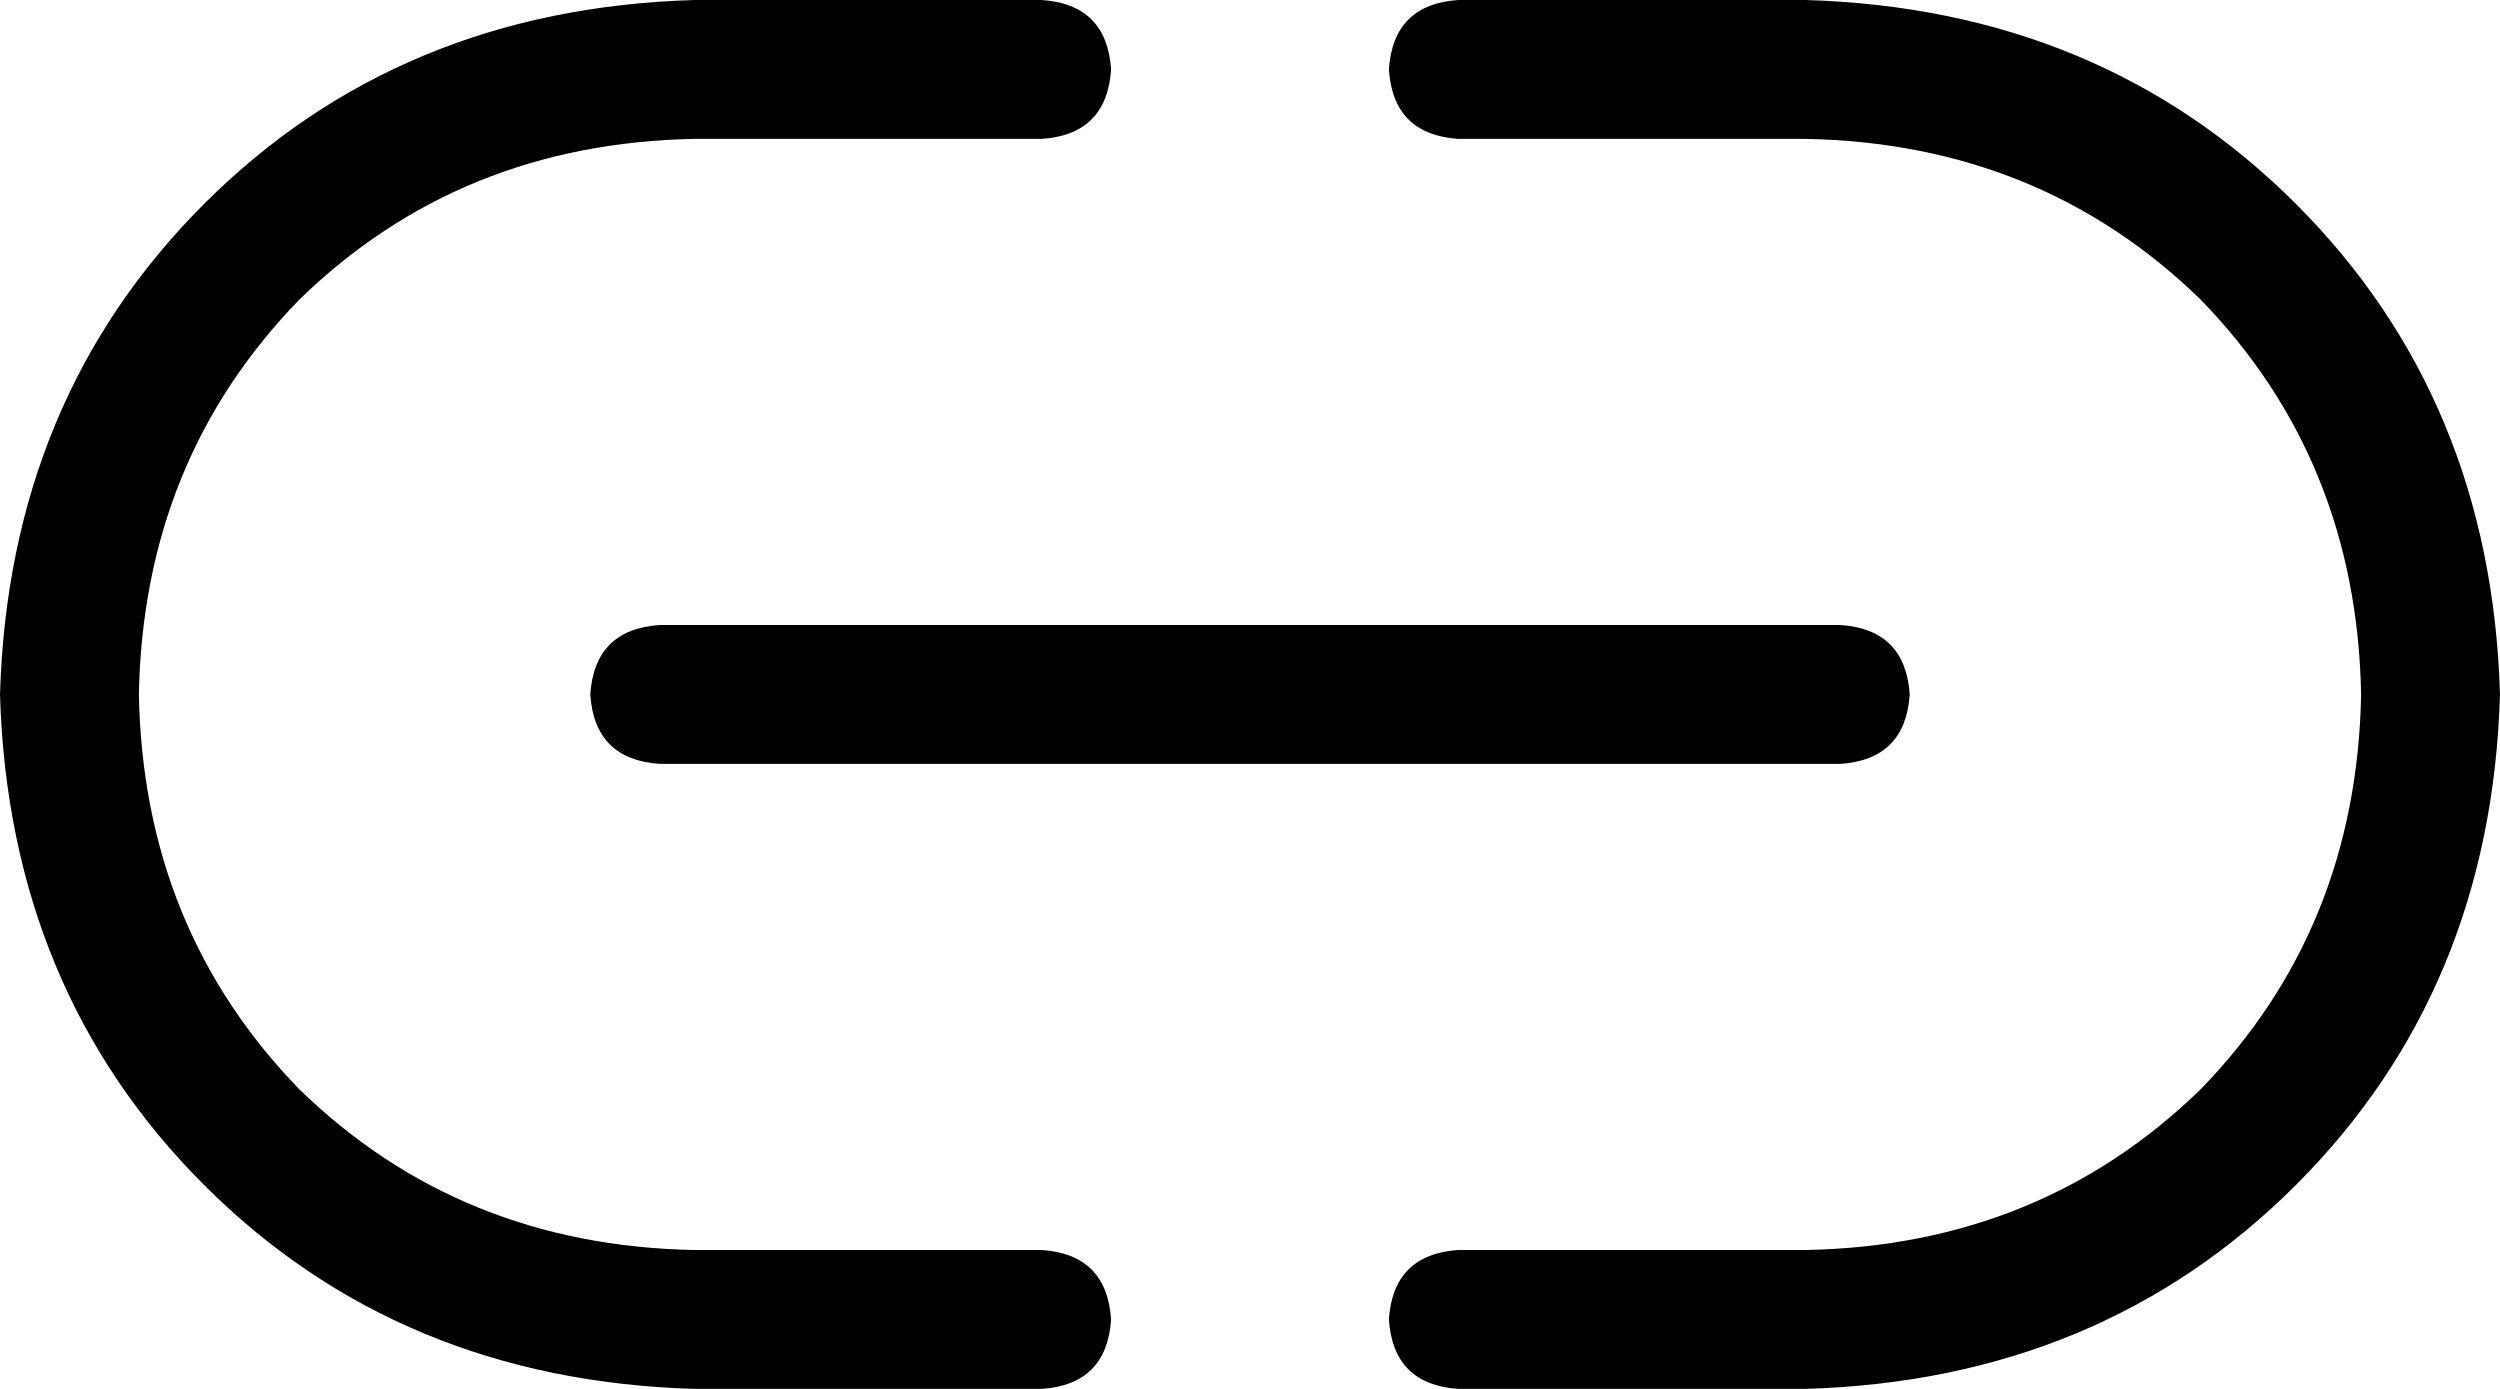 <svg xmlns="http://www.w3.org/2000/svg" viewBox="0 0 576 320">
  <path d="M 0 160 Q 2 92 47 47 L 47 47 L 47 47 Q 92 2 160 0 L 240 0 L 240 0 Q 255 1 256 16 Q 255 31 240 32 L 160 32 L 160 32 Q 106 33 69 69 Q 33 106 32 160 Q 33 214 69 251 Q 106 287 160 288 L 240 288 L 240 288 Q 255 289 256 304 Q 255 319 240 320 L 160 320 L 160 320 Q 92 318 47 273 Q 2 228 0 160 L 0 160 Z M 576 160 Q 574 228 529 273 L 529 273 L 529 273 Q 484 318 416 320 L 336 320 L 336 320 Q 321 319 320 304 Q 321 289 336 288 L 416 288 L 416 288 Q 470 287 507 251 Q 543 214 544 160 Q 543 106 507 69 Q 470 33 416 32 L 336 32 L 336 32 Q 321 31 320 16 Q 321 1 336 0 L 416 0 L 416 0 Q 484 2 529 47 Q 574 92 576 160 L 576 160 Z M 152 144 L 424 144 L 152 144 L 424 144 Q 439 145 440 160 Q 439 175 424 176 L 152 176 L 152 176 Q 137 175 136 160 Q 137 145 152 144 L 152 144 Z" />
</svg>